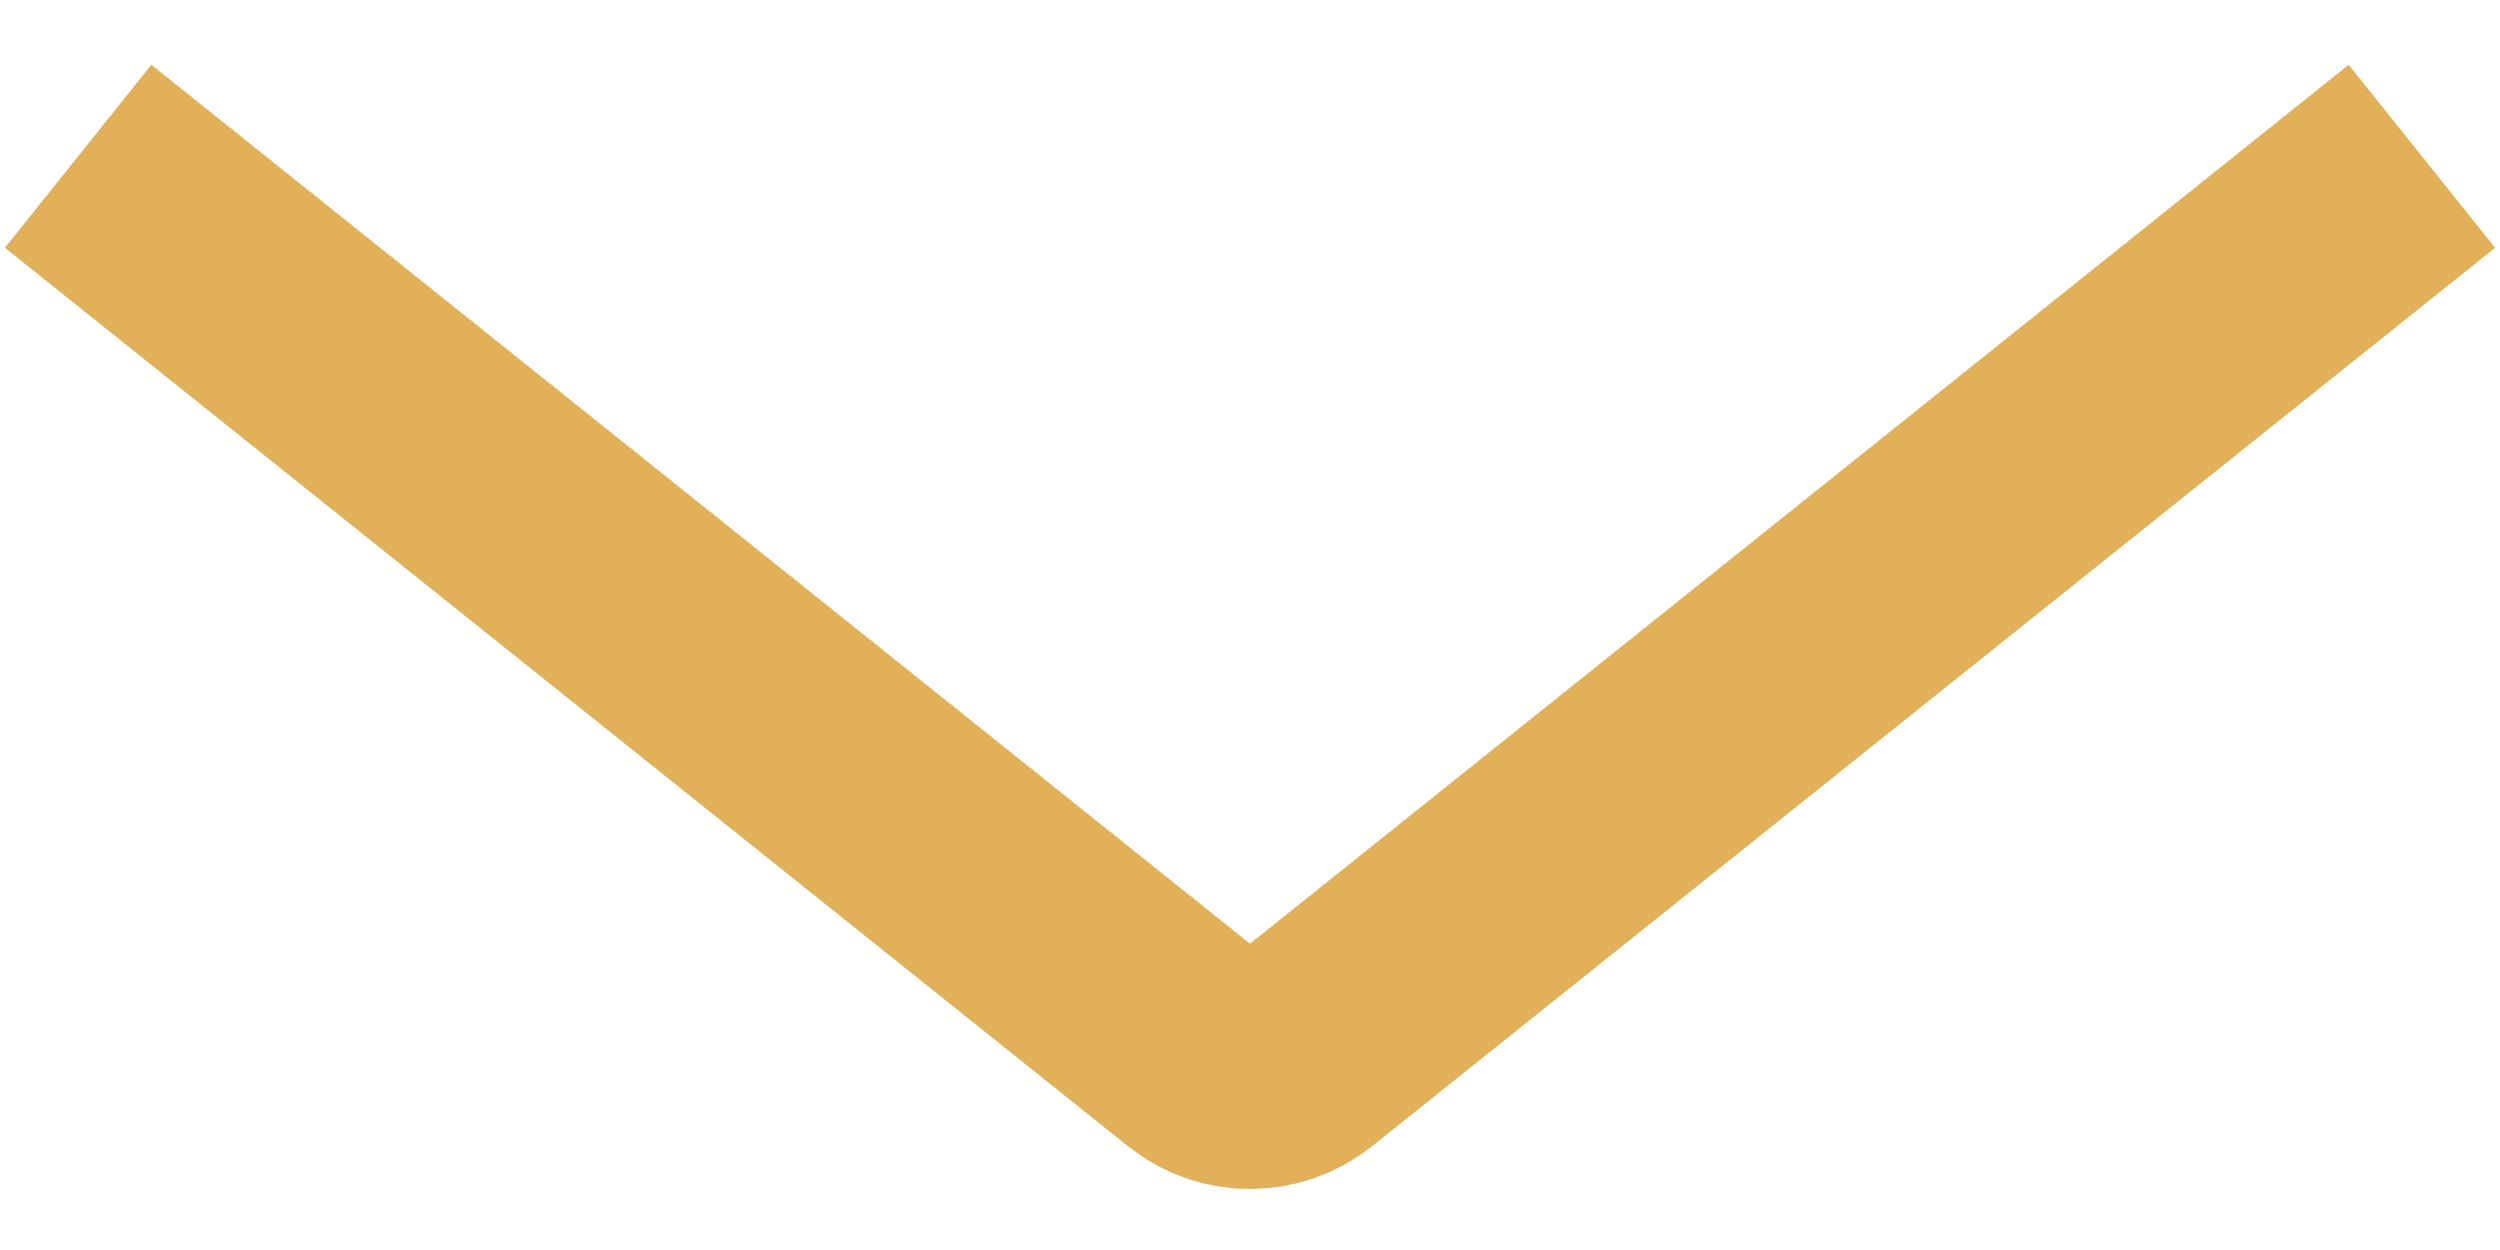 <?xml version="1.0" encoding="UTF-8"?>
<svg width="32px" height="16px" viewBox="0 0 32 16" version="1.1" xmlns="http://www.w3.org/2000/svg" xmlns:xlink="http://www.w3.org/1999/xlink">
    <title>bottom-chevron</title>
    <defs>
        <linearGradient x1="0%" y1="50%" x2="99.795%" y2="50%" id="linearGradient-1">
            <stop stop-color="#E2B059" offset="0%"></stop>
            <stop stop-color="#E2B059" offset="100%"></stop>
        </linearGradient>
    </defs>
    <g id="Page-1" stroke="none" stroke-width="1" fill="none" fill-rule="evenodd">
        <g id="Desktop" transform="translate(-705, -965)" stroke="url(#linearGradient-1)" stroke-width="3">
            <g id="Hero" transform="translate(0, -1)">
                <g id="Group-5" transform="translate(656.89, 932.14)">
                    <path d="M49.11,47.86 L63.485,36.36 C63.851,36.068 64.369,36.068 64.735,36.36 L79.11,47.86 L79.11,47.86" id="bottom-chevron" transform="translate(64.11, 41.86) scale(1, -1) translate(-64.11, -41.86) "></path>
                </g>
            </g>
        </g>
    </g>
</svg>